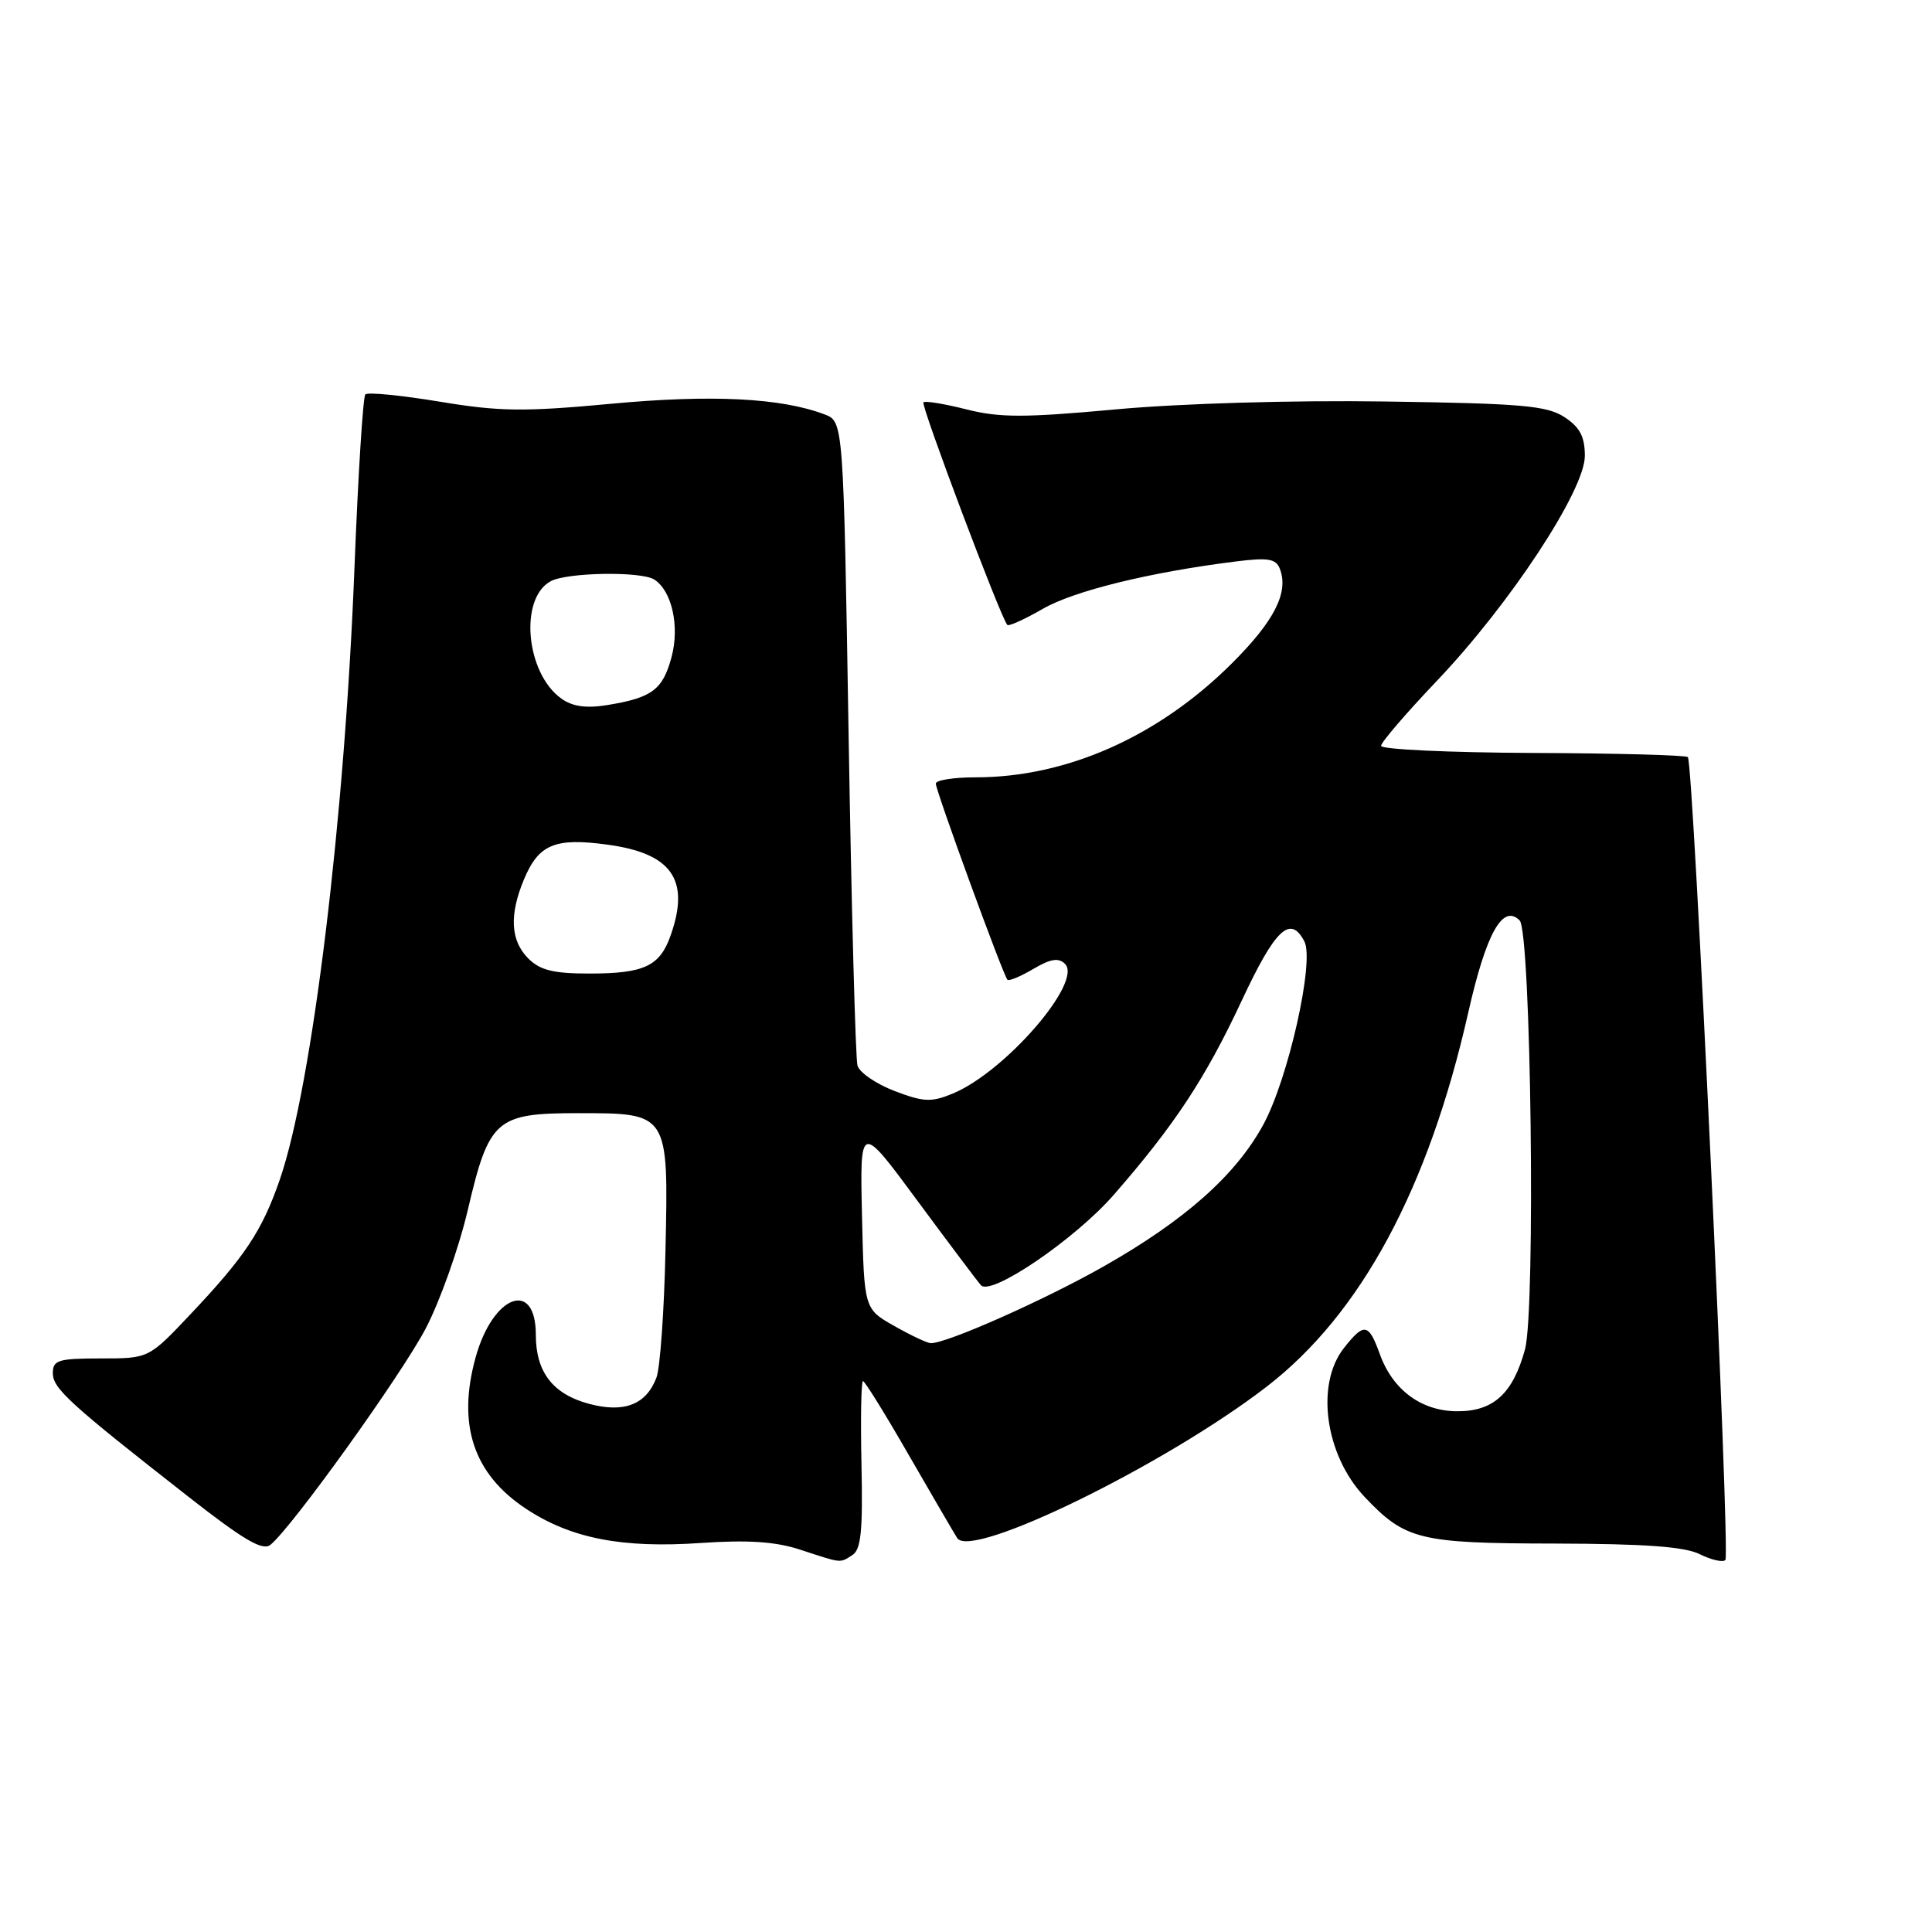 <?xml version="1.0" encoding="UTF-8" standalone="no"?>
<!DOCTYPE svg PUBLIC "-//W3C//DTD SVG 1.1//EN" "http://www.w3.org/Graphics/SVG/1.1/DTD/svg11.dtd" >
<svg xmlns="http://www.w3.org/2000/svg" xmlns:xlink="http://www.w3.org/1999/xlink" version="1.1" viewBox="0 0 256 256">
 <g >
 <path fill="currentColor"
d=" M 112.95 206.05 C 114.09 205.33 114.34 202.83 114.15 194.07 C 114.02 187.98 114.11 183.00 114.35 183.00 C 114.59 183.00 117.31 187.39 120.39 192.75 C 123.48 198.11 126.38 203.09 126.84 203.81 C 128.70 206.67 154.43 194.08 167.84 183.74 C 180.33 174.11 189.28 157.50 194.56 134.13 C 196.93 123.65 199.12 119.72 201.36 121.96 C 202.87 123.47 203.49 173.57 202.07 178.80 C 200.47 184.65 197.91 187.00 193.13 187.00 C 188.38 187.00 184.57 184.21 182.85 179.47 C 181.35 175.31 180.77 175.21 178.07 178.63 C 174.28 183.45 175.59 192.81 180.81 198.34 C 186.22 204.05 188.04 204.50 206.00 204.53 C 217.97 204.56 223.26 204.94 225.25 205.95 C 226.77 206.70 228.28 207.05 228.62 206.71 C 229.30 206.04 224.39 101.06 223.65 100.32 C 223.39 100.06 214.14 99.81 203.09 99.77 C 192.04 99.72 183.00 99.30 183.00 98.83 C 183.00 98.36 186.32 94.50 190.37 90.24 C 200.07 80.06 210.00 64.97 210.00 60.41 C 210.00 57.86 209.35 56.62 207.30 55.27 C 204.96 53.75 201.68 53.46 183.55 53.20 C 171.26 53.02 156.42 53.46 147.91 54.24 C 135.72 55.36 132.45 55.36 128.04 54.24 C 125.14 53.51 122.58 53.09 122.36 53.31 C 121.98 53.68 132.65 81.99 133.48 82.81 C 133.68 83.01 135.79 82.05 138.17 80.68 C 142.30 78.29 152.38 75.82 163.73 74.40 C 168.04 73.86 169.08 74.03 169.59 75.38 C 170.79 78.50 168.85 82.31 163.20 87.93 C 153.48 97.61 141.34 103.00 129.29 103.00 C 126.38 103.00 124.00 103.37 124.00 103.83 C 124.00 104.79 132.94 129.27 133.49 129.82 C 133.69 130.03 135.24 129.38 136.92 128.39 C 139.21 127.04 140.27 126.87 141.12 127.72 C 143.51 130.11 133.18 142.04 126.23 144.91 C 123.40 146.08 122.37 146.03 118.53 144.56 C 116.09 143.63 113.88 142.11 113.62 141.19 C 113.36 140.26 112.83 120.68 112.45 97.68 C 111.76 55.86 111.76 55.86 109.26 54.91 C 103.50 52.72 94.27 52.26 81.00 53.50 C 69.39 54.58 66.20 54.54 58.24 53.22 C 53.15 52.38 48.72 51.94 48.41 52.26 C 48.10 52.57 47.45 62.90 46.97 75.21 C 45.67 108.57 41.37 143.84 37.08 156.29 C 34.72 163.11 32.48 166.49 25.14 174.25 C 19.70 180.00 19.70 180.00 13.35 180.00 C 7.72 180.00 7.00 180.22 7.00 181.95 C 7.00 183.98 9.20 185.99 25.00 198.35 C 32.32 204.08 34.81 205.54 35.84 204.69 C 38.71 202.36 53.16 182.22 56.41 176.03 C 58.29 172.44 60.80 165.38 61.98 160.35 C 64.80 148.30 65.71 147.50 76.57 147.50 C 88.64 147.50 88.58 147.40 88.18 165.65 C 88.01 173.67 87.47 181.27 86.98 182.55 C 85.62 186.13 82.69 187.26 78.03 186.01 C 73.25 184.72 71.00 181.80 71.00 176.88 C 71.00 169.46 65.33 171.56 63.03 179.83 C 60.55 188.75 62.72 195.30 69.67 199.90 C 75.62 203.85 82.43 205.18 92.91 204.45 C 99.13 204.03 102.74 204.27 106.00 205.33 C 111.65 207.18 111.24 207.14 112.95 206.05 Z  M 118.50 175.70 C 114.50 173.44 114.50 173.44 114.22 161.11 C 113.94 148.77 113.94 148.77 121.59 159.14 C 125.80 164.84 129.58 169.86 129.98 170.30 C 131.32 171.78 142.44 164.21 147.58 158.32 C 155.64 149.08 159.72 142.89 164.53 132.60 C 168.99 123.06 170.98 121.18 172.84 124.75 C 174.20 127.37 170.71 142.93 167.39 149.03 C 163.74 155.73 156.97 161.73 146.18 167.84 C 138.31 172.30 125.41 178.02 123.33 177.98 C 122.87 177.97 120.70 176.95 118.50 175.70 Z  M 70.00 127.00 C 67.65 124.65 67.46 121.24 69.42 116.55 C 71.37 111.87 73.52 110.97 80.49 111.92 C 89.00 113.07 91.45 116.55 88.89 123.87 C 87.45 128.03 85.39 129.00 78.07 129.00 C 73.33 129.00 71.56 128.56 70.00 127.00 Z  M 74.39 92.57 C 69.67 89.23 68.76 79.27 72.98 77.01 C 75.17 75.84 84.94 75.68 86.69 76.79 C 89.03 78.28 90.08 82.99 88.98 87.08 C 87.82 91.39 86.39 92.46 80.50 93.42 C 77.69 93.88 75.87 93.63 74.39 92.57 Z "/>
</g>
</svg>